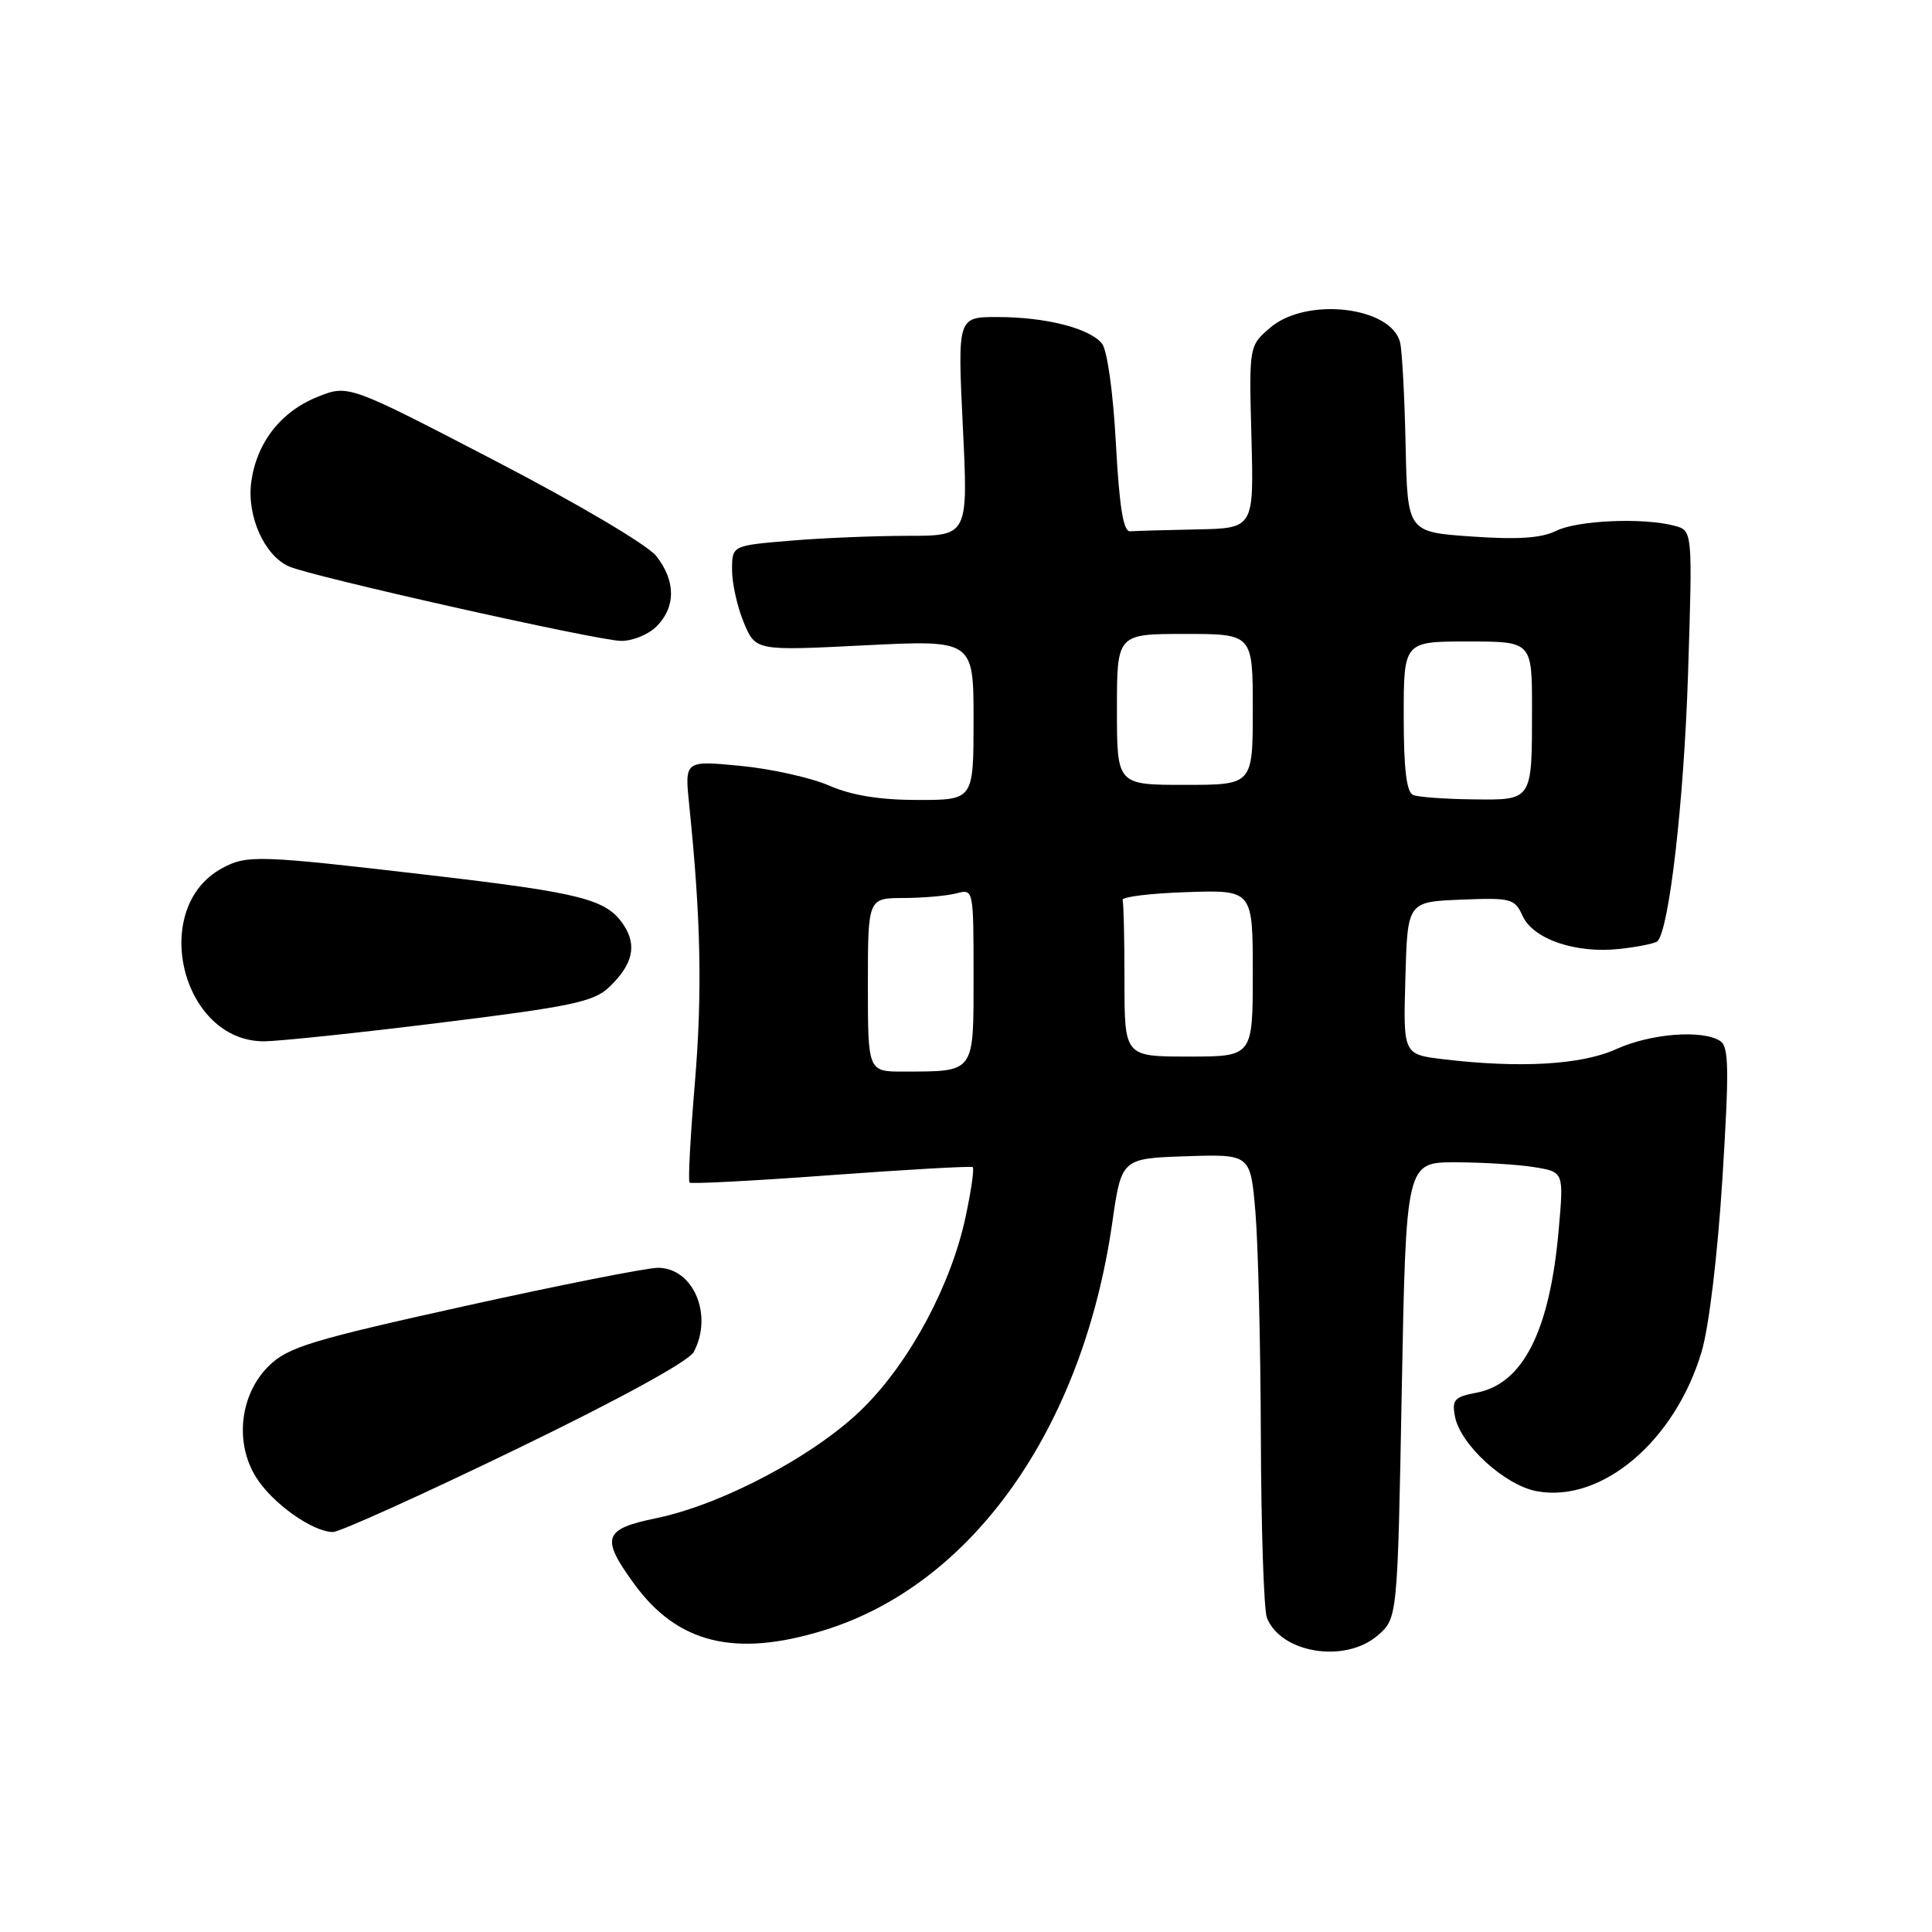 <?xml version="1.0" encoding="UTF-8" standalone="no"?>
<!DOCTYPE svg PUBLIC "-//W3C//DTD SVG 1.1//EN" "http://www.w3.org/Graphics/SVG/1.1/DTD/svg11.dtd" >
<svg xmlns="http://www.w3.org/2000/svg" xmlns:xlink="http://www.w3.org/1999/xlink" version="1.1" viewBox="0 0 256 256">
 <g >
 <path fill="currentColor"
d=" M 182.53 216.72 C 185.18 214.45 185.18 214.45 185.74 184.22 C 186.31 154.00 186.31 154.00 192.90 154.01 C 196.53 154.02 201.23 154.31 203.35 154.66 C 207.21 155.30 207.21 155.30 206.54 162.90 C 205.37 176.33 201.82 183.38 195.64 184.54 C 192.73 185.09 192.37 185.48 192.79 187.69 C 193.50 191.42 199.37 196.79 203.61 197.59 C 212.20 199.20 221.94 190.97 225.47 179.12 C 226.45 175.82 227.59 166.33 228.23 156.15 C 229.14 141.50 229.09 138.67 227.91 137.92 C 225.51 136.41 218.71 136.95 214.14 139.02 C 209.56 141.10 201.40 141.57 191.22 140.35 C 185.93 139.71 185.93 139.71 186.22 129.61 C 186.50 119.50 186.50 119.50 193.57 119.21 C 200.23 118.94 200.71 119.06 201.75 121.36 C 203.17 124.47 208.85 126.39 214.67 125.73 C 217.10 125.46 219.33 125.00 219.62 124.72 C 221.18 123.16 223.13 106.12 223.67 89.40 C 224.28 70.31 224.28 70.31 221.89 69.67 C 217.77 68.56 209.02 68.94 206.20 70.34 C 204.25 71.31 201.13 71.52 195.00 71.09 C 186.50 70.50 186.50 70.50 186.25 59.00 C 186.12 52.67 185.79 46.56 185.53 45.42 C 184.42 40.62 173.09 39.30 168.31 43.42 C 165.50 45.83 165.50 45.83 165.82 57.92 C 166.15 70.00 166.15 70.00 158.57 70.15 C 154.41 70.23 150.44 70.35 149.75 70.40 C 148.85 70.47 148.32 67.22 147.86 58.73 C 147.49 51.89 146.71 46.35 146.00 45.50 C 144.32 43.48 138.53 42.01 132.19 42.01 C 126.88 42.00 126.88 42.00 127.58 56.50 C 128.29 71.00 128.29 71.00 120.30 71.00 C 115.90 71.00 108.86 71.29 104.65 71.65 C 97.00 72.29 97.00 72.29 97.00 75.52 C 97.00 77.30 97.70 80.44 98.56 82.50 C 100.13 86.24 100.13 86.24 114.56 85.51 C 129.00 84.79 129.00 84.79 129.00 95.40 C 129.00 106.00 129.00 106.00 121.63 106.00 C 116.58 106.00 112.87 105.40 109.88 104.10 C 107.47 103.05 102.17 101.87 98.11 101.48 C 90.72 100.77 90.72 100.77 91.32 106.63 C 92.87 121.65 93.07 131.50 92.08 143.42 C 91.48 150.52 91.16 156.50 91.37 156.70 C 91.57 156.90 100.01 156.46 110.12 155.71 C 120.23 154.97 128.68 154.49 128.89 154.65 C 129.11 154.82 128.69 157.77 127.95 161.22 C 126.05 170.18 120.65 180.31 114.46 186.49 C 108.26 192.70 95.80 199.34 86.94 201.17 C 79.95 202.62 79.57 203.73 83.99 209.82 C 89.75 217.78 97.41 219.66 109.19 216.02 C 128.83 209.96 143.44 189.32 147.37 162.09 C 148.60 153.50 148.60 153.50 157.15 153.21 C 165.70 152.93 165.70 152.93 166.35 160.61 C 166.71 164.84 167.03 178.25 167.07 190.40 C 167.11 202.56 167.47 213.34 167.87 214.36 C 169.72 219.06 178.22 220.43 182.53 216.72 Z  M 68.29 192.08 C 82.04 185.43 91.26 180.38 91.92 179.15 C 94.53 174.26 91.88 168.00 87.19 167.99 C 85.71 167.99 74.15 170.28 61.50 173.08 C 41.26 177.56 38.16 178.51 35.64 180.97 C 31.79 184.73 31.05 191.16 33.94 195.76 C 36.10 199.21 41.42 202.99 44.12 203.00 C 45.00 203.00 55.88 198.09 68.29 192.08 Z  M 58.40 135.51 C 75.51 133.40 78.64 132.75 80.64 130.87 C 83.82 127.88 84.45 125.33 82.66 122.60 C 80.40 119.16 77.20 118.33 57.00 115.97 C 34.24 113.31 32.75 113.26 29.47 115.02 C 19.73 120.23 24.01 138.01 35.00 137.98 C 36.92 137.97 47.46 136.87 58.40 135.51 Z  M 87.00 83.00 C 89.56 80.44 89.55 76.96 86.96 73.68 C 85.81 72.21 76.55 66.74 65.54 61.02 C 46.16 50.95 46.16 50.95 42.07 52.59 C 37.20 54.54 33.99 58.67 33.29 63.88 C 32.69 68.38 35.03 73.62 38.30 75.06 C 41.33 76.40 78.86 84.82 82.25 84.92 C 83.76 84.96 85.90 84.10 87.00 83.00 Z  M 115.00 130.50 C 115.00 119.00 115.00 119.00 119.75 118.99 C 122.36 118.98 125.51 118.70 126.75 118.37 C 128.99 117.77 129.00 117.83 129.00 129.27 C 129.00 142.32 129.26 141.96 119.75 141.99 C 115.00 142.00 115.00 142.00 115.00 130.50 Z  M 149.00 130.00 C 149.00 124.50 148.89 119.66 148.75 119.25 C 148.61 118.84 152.44 118.37 157.25 118.21 C 166.00 117.92 166.00 117.92 166.00 128.96 C 166.00 140.00 166.00 140.00 157.50 140.00 C 149.00 140.00 149.00 140.00 149.00 130.00 Z  M 187.25 105.34 C 186.37 104.98 186.00 101.91 186.00 94.92 C 186.00 85.00 186.00 85.00 194.50 85.00 C 203.00 85.00 203.00 85.00 203.00 93.92 C 203.00 106.17 203.10 106.02 195.14 105.92 C 191.49 105.88 187.94 105.62 187.25 105.34 Z  M 148.00 94.00 C 148.00 84.00 148.00 84.00 157.00 84.00 C 166.00 84.00 166.00 84.00 166.00 94.00 C 166.00 104.00 166.00 104.00 157.00 104.00 C 148.00 104.00 148.00 104.00 148.00 94.00 Z "/>
</g>
</svg>